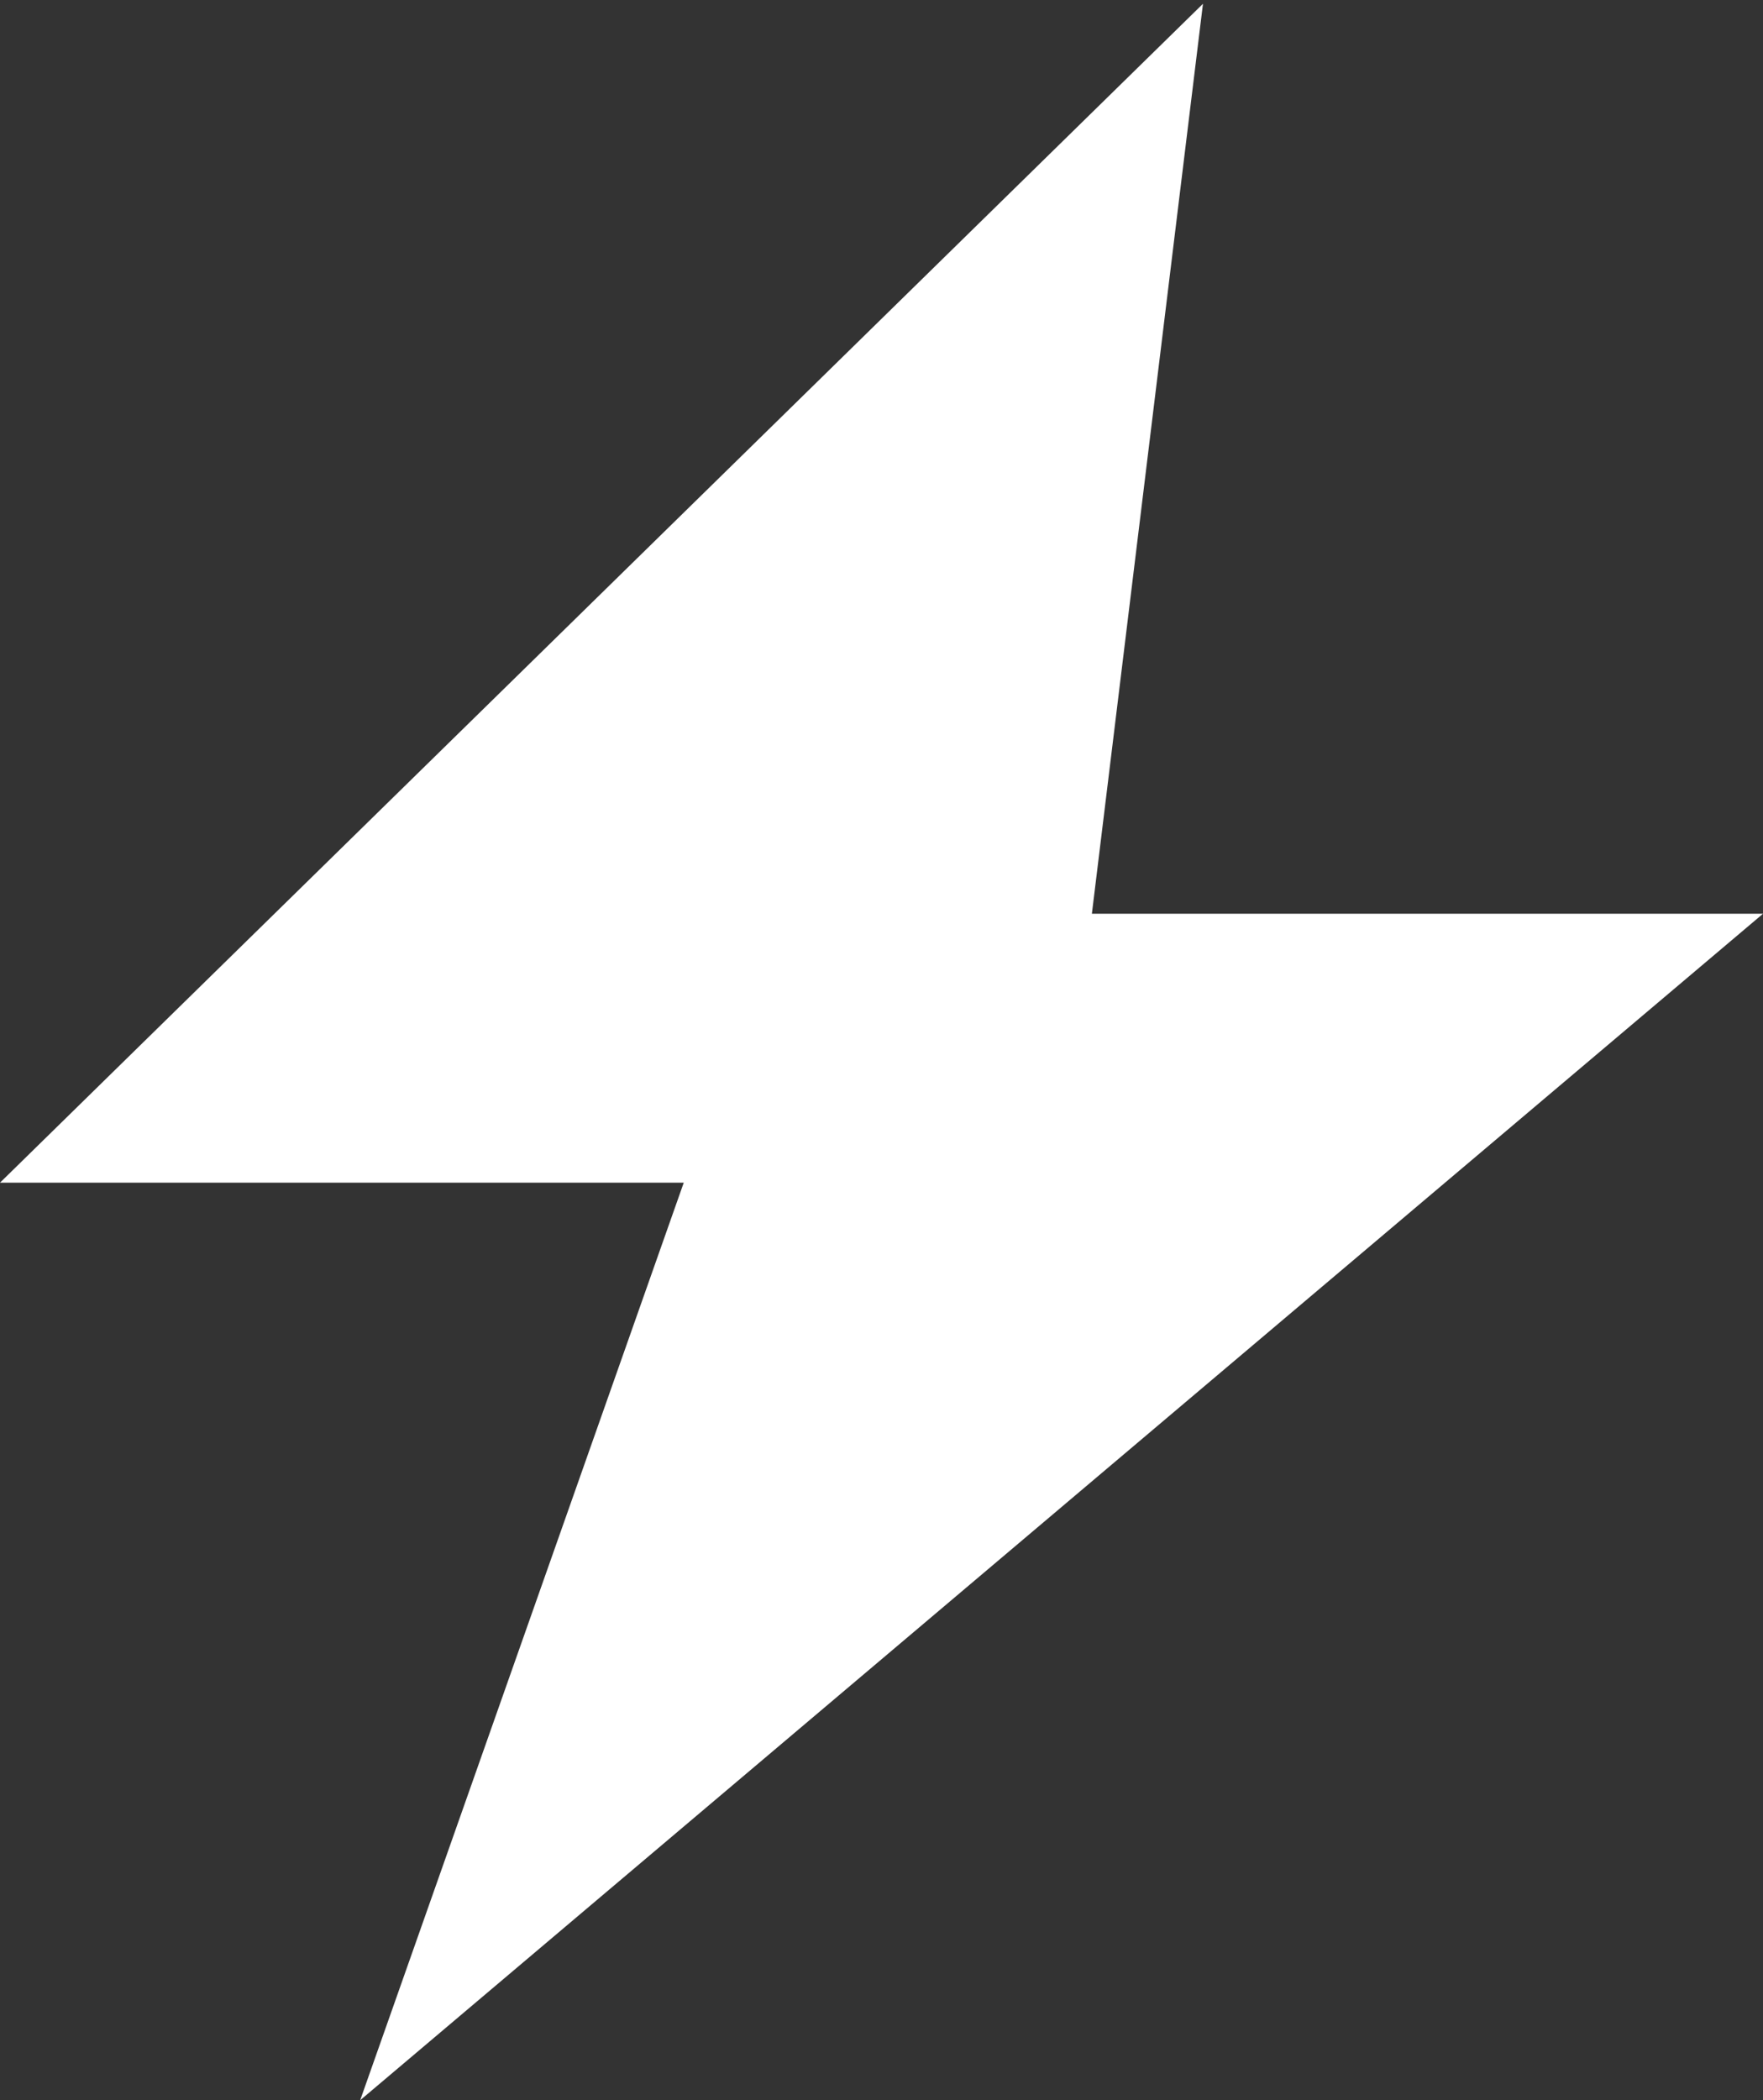 <svg width="419" height="499" viewBox="0 0 419 499" fill="none" xmlns="http://www.w3.org/2000/svg">
<rect x="0" y="0" width="419" height="499" fill="#333333" stroke="none"/>
<path d="M259.5 217.1L285.9 0.9L0 281H51H162.5L85.6 499L419 217.1H371H259.5Z" fill="white"/>
</svg>
